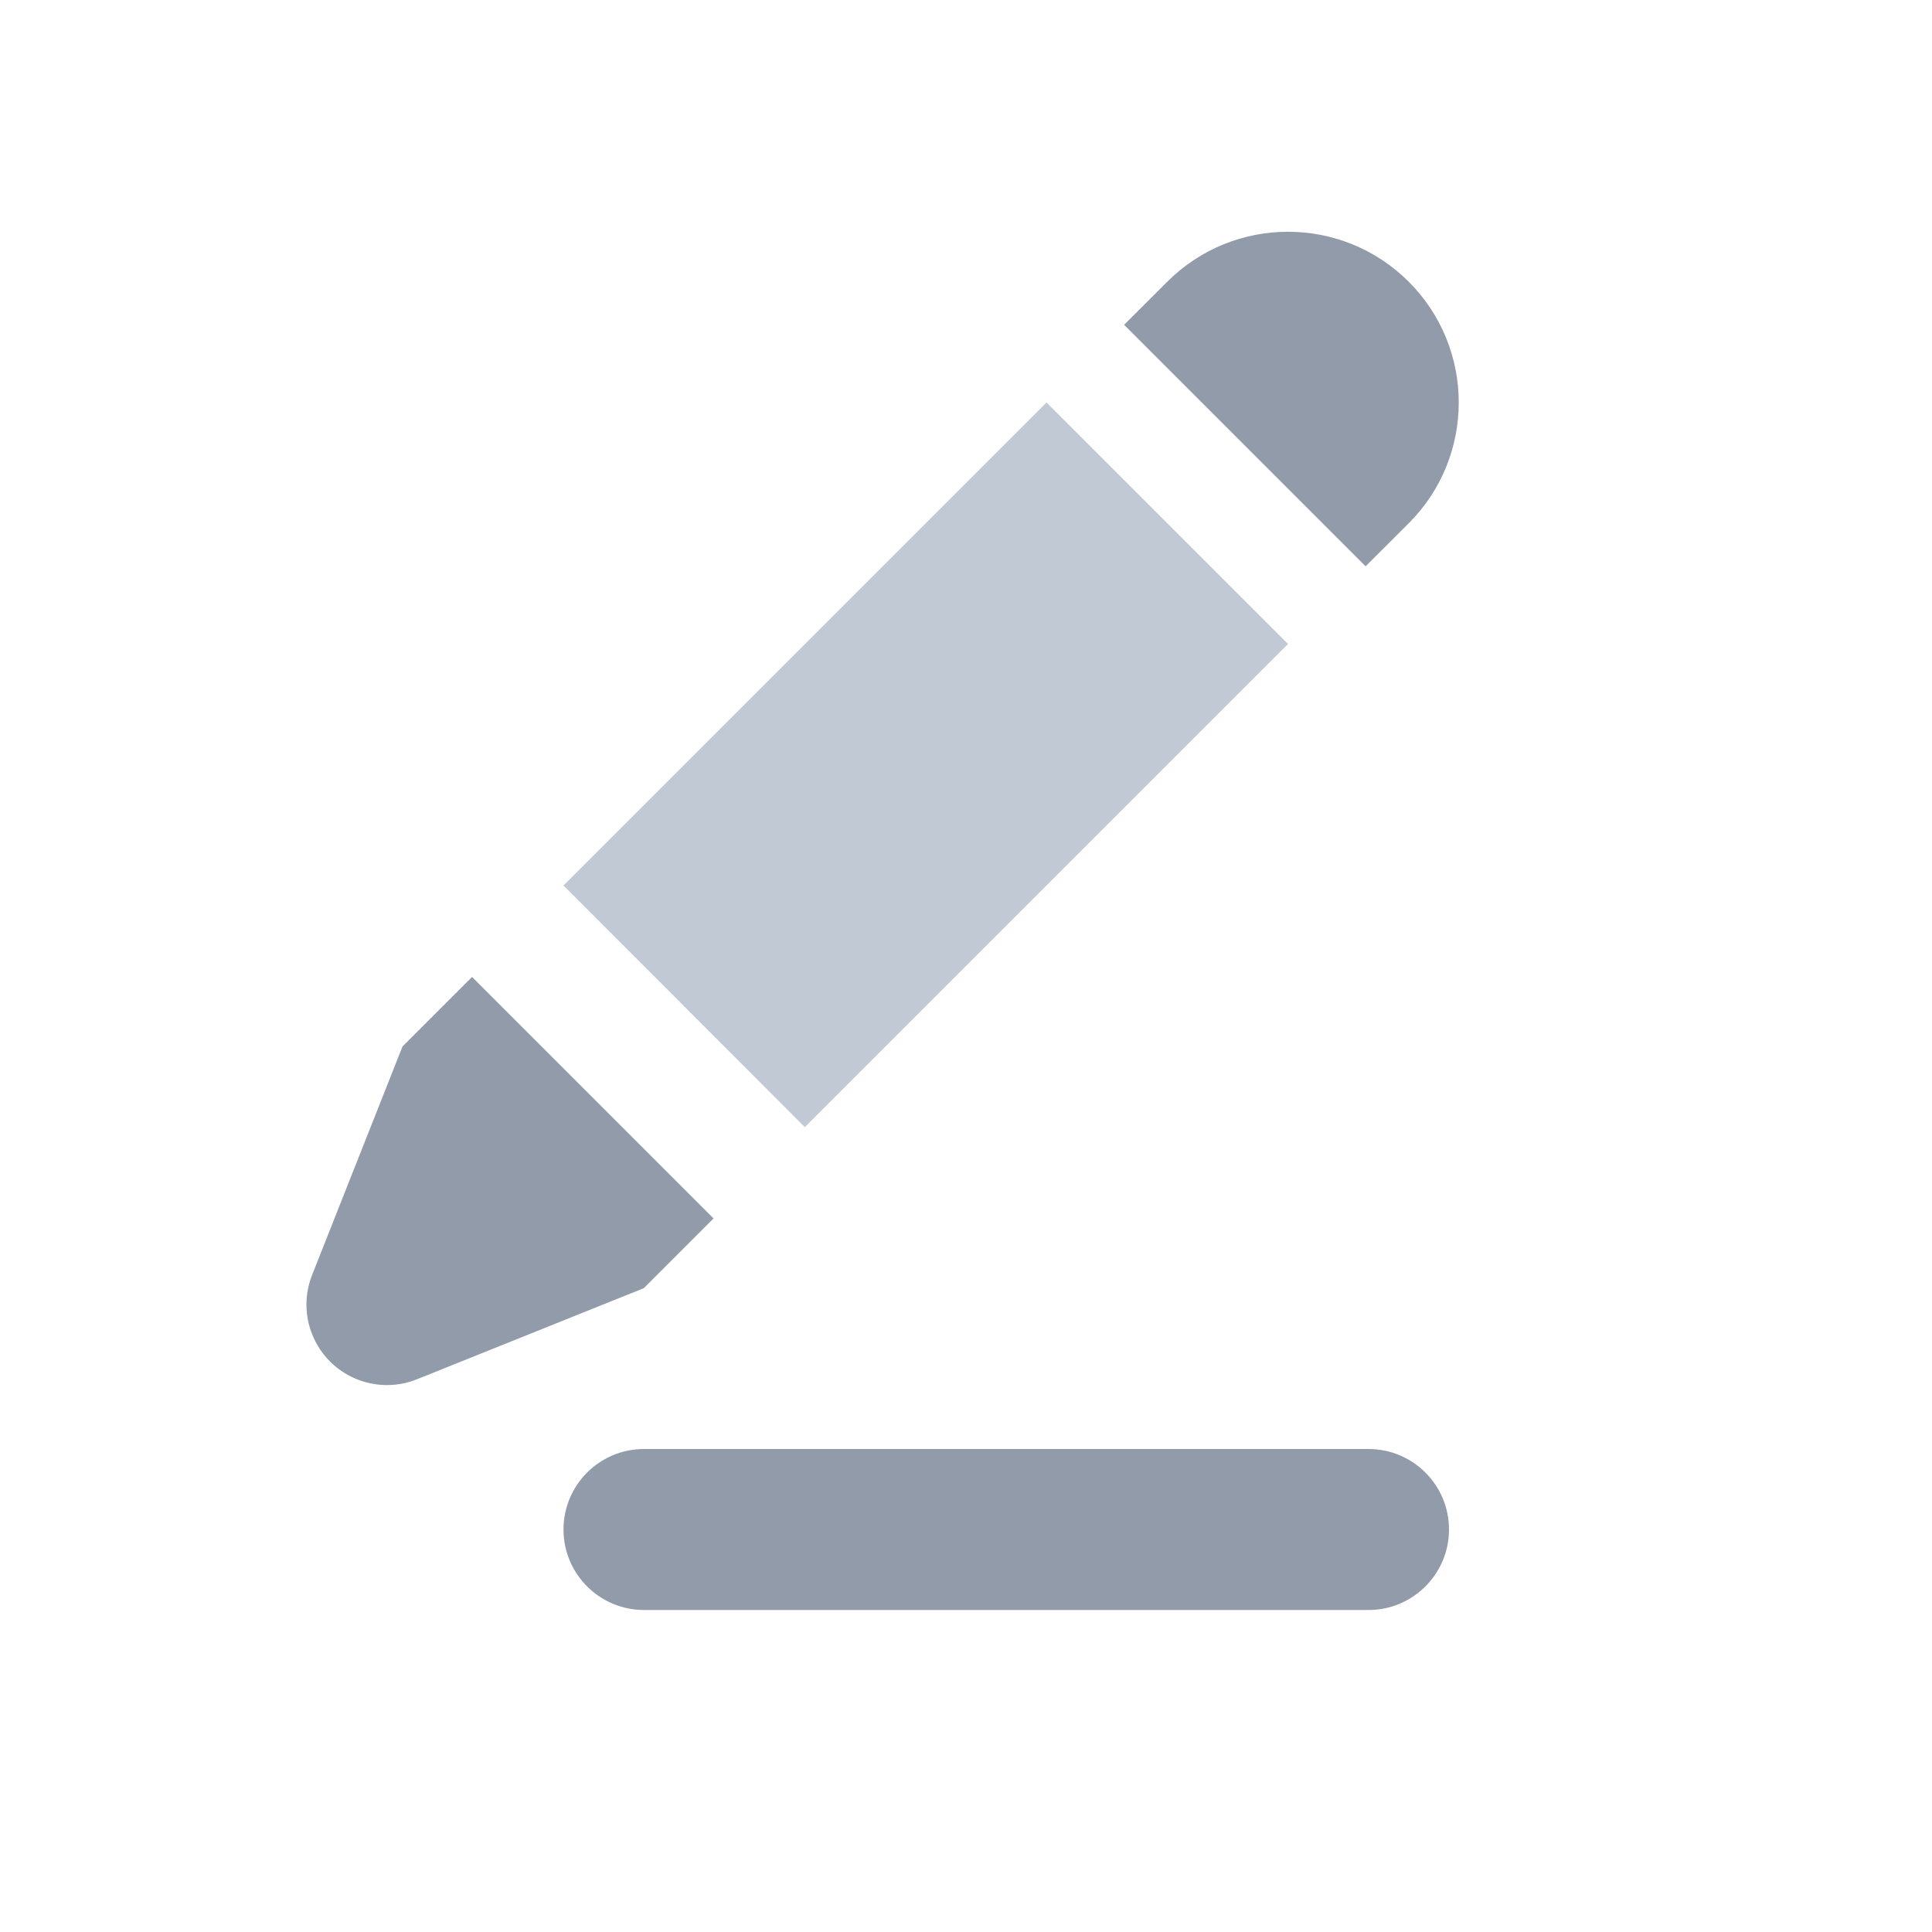 <svg xmlns="http://www.w3.org/2000/svg" width="24" height="24" viewBox="0 0 24 24"> <g fill="none" fill-rule="evenodd"> <g> <g> <g> <path fill="#C1C9D4" d="M13 5L16 8 9.998 14.002 7 11z" transform="translate(-307 -1169) translate(130 1169) translate(177)"/> <path fill="#929BA9" d="M5.864 12.136l3 3-.866.866-2.819 1.132c-.512.205-1.095-.043-1.3-.556-.096-.237-.096-.502-.002-.74L5 13l.864-.864zM17.5 3.5c.828.828.828 2.172 0 3l-.536.535-3-3L14.5 3.5c.828-.828 2.172-.828 3 0zM8 18h9c.552 0 1 .448 1 1s-.448 1-1 1H8c-.552 0-1-.448-1-1s.448-1 1-1z" transform="translate(-307 -1169) translate(130 1169) translate(177)"/> </g> </g> </g> </g> </svg> <!-- Color active: #8d4afc, #dac2f2 -->